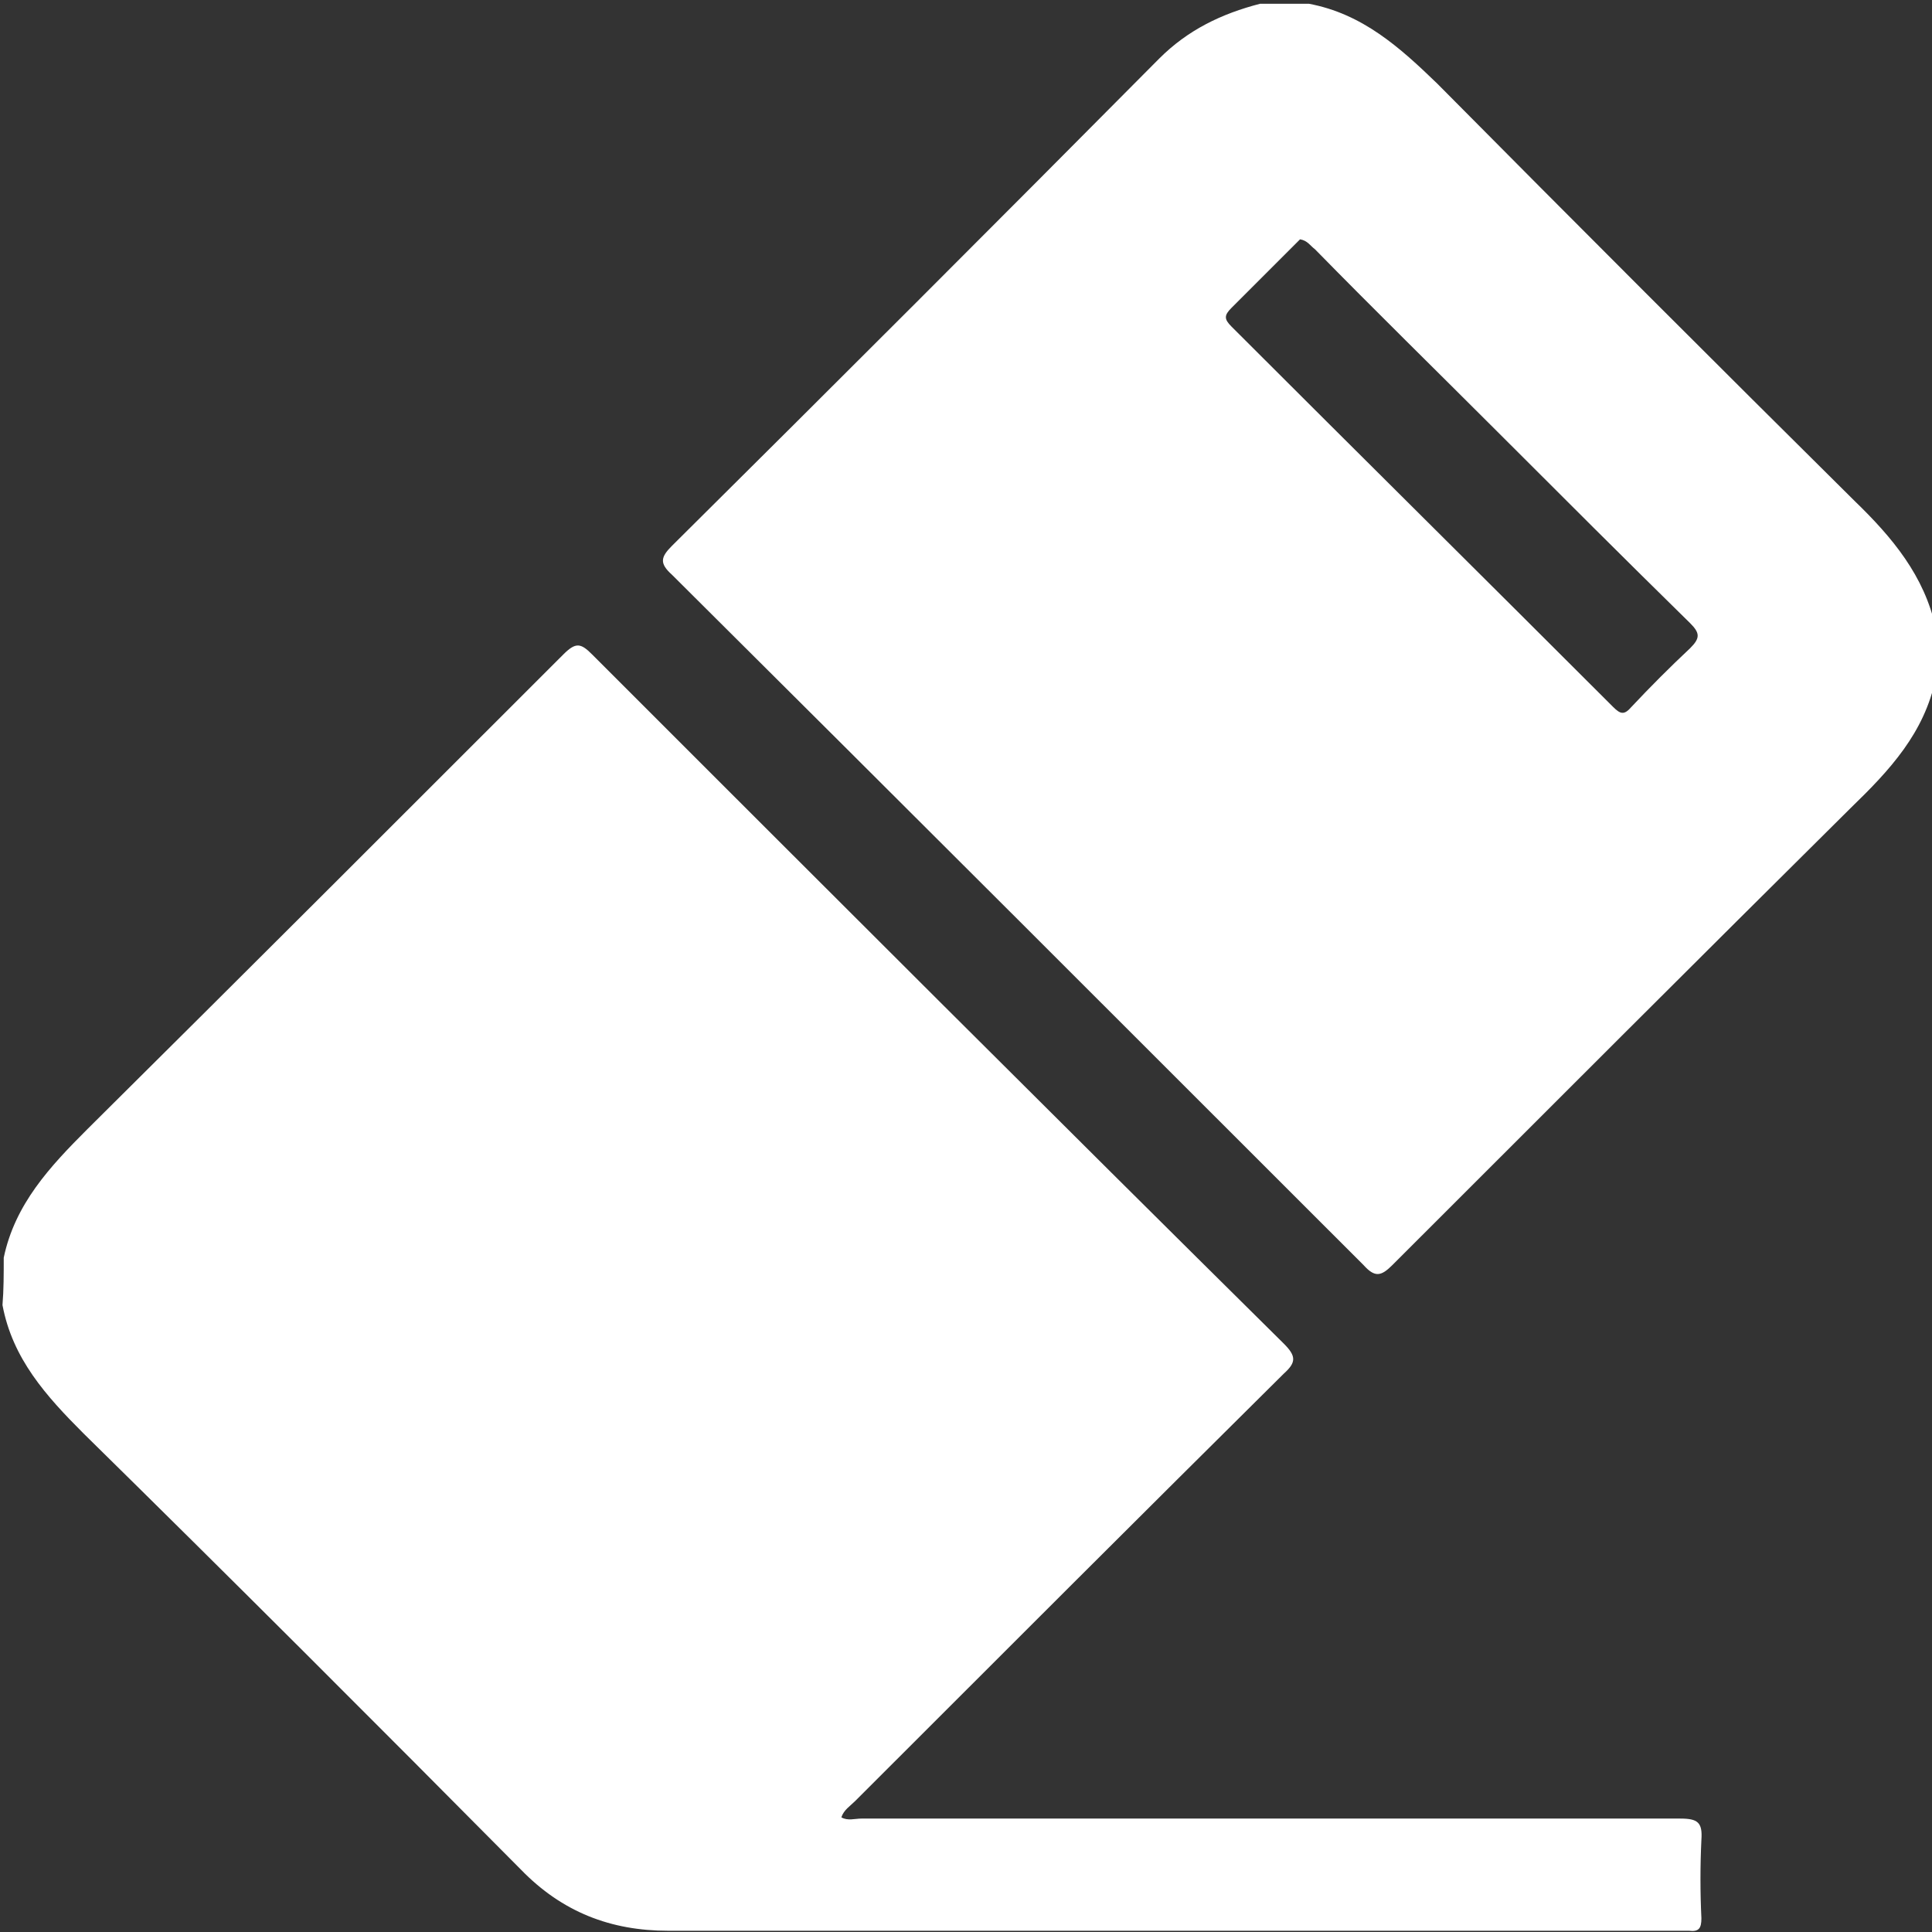 <?xml version="1.0" encoding="utf-8"?>
<!-- Generator: Adobe Illustrator 25.4.1, SVG Export Plug-In . SVG Version: 6.00 Build 0)  -->
<svg version="1.1" id="Livello_1" xmlns="http://www.w3.org/2000/svg" xmlns:xlink="http://www.w3.org/1999/xlink" x="0px" y="0px"
	 viewBox="0 0 155 155" style="enable-background:new 0 0 155 155;" xml:space="preserve">
<rect x="0" y="0" width="155" height="155" fill="#333333" stroke="none"/>
<style type="text/css">
	.st0{fill:#ffffff;}
</style>
<g>
	<path class="st0" d="M0.3,100.9C1.2,96.6,4,93.6,7,90.6c12.8-12.7,25.5-25.4,38.2-38.1c1-1,1.4-0.9,2.3,0
		C66,71,84.4,89.4,103,107.8c1,1,1,1.5,0,2.4c-11.5,11.4-22.9,22.8-34.4,34.3c-0.4,0.4-0.9,0.7-1.1,1.3c0.5,0.3,1.1,0.1,1.6,0.1
		c21.9,0,43.8,0,65.7,0c1.4,0,1.8,0.3,1.7,1.7c-0.1,2.1-0.1,4.2,0,6.3c0,0.8-0.2,1.1-1,1c-0.3,0-0.6,0-0.9,0c-27,0-54,0-81,0
		c-4.6,0-8.5-1.5-11.8-4.9c-11.6-11.7-23.3-23.4-35.1-35c-3-3-5.7-6-6.5-10.3C0.3,103.5,0.3,102.2,0.3,100.9z"/>
	<path class="st0" d="M155.3,54.4c-0.9,4.4-3.7,7.4-6.8,10.4C136.2,77,124,89.2,111.7,101.5c-0.9,0.9-1.4,1-2.3,0
		c-18.5-18.5-37-37-55.5-55.4c-1-0.9-0.9-1.4,0-2.3C67,30.8,80,17.8,93,4.7c2.3-2.3,5-3.6,8.1-4.4c1.3,0,2.6,0,3.9,0
		c4.3,0.8,7.3,3.5,10.3,6.4c11.1,11.2,22.3,22.4,33.5,33.5c3,2.9,5.6,6,6.5,10.2C155.3,51.8,155.3,53.1,155.3,54.4z M104.3,19.2
		c-0.2,0.2-0.4,0.4-0.6,0.6c-1.6,1.6-3.3,3.3-4.9,4.9c-0.6,0.6-0.6,0.9,0,1.5c10.2,10.2,20.4,20.3,30.6,30.5c0.6,0.6,0.9,0.7,1.5,0
		c1.5-1.6,3.1-3.2,4.7-4.7c0.8-0.8,0.8-1.2,0-2c-5.2-5.1-10.4-10.3-15.5-15.4c-4.9-4.9-9.8-9.7-14.6-14.6
		C105.1,19.7,104.9,19.3,104.3,19.2z"/>
</g>
</svg>
